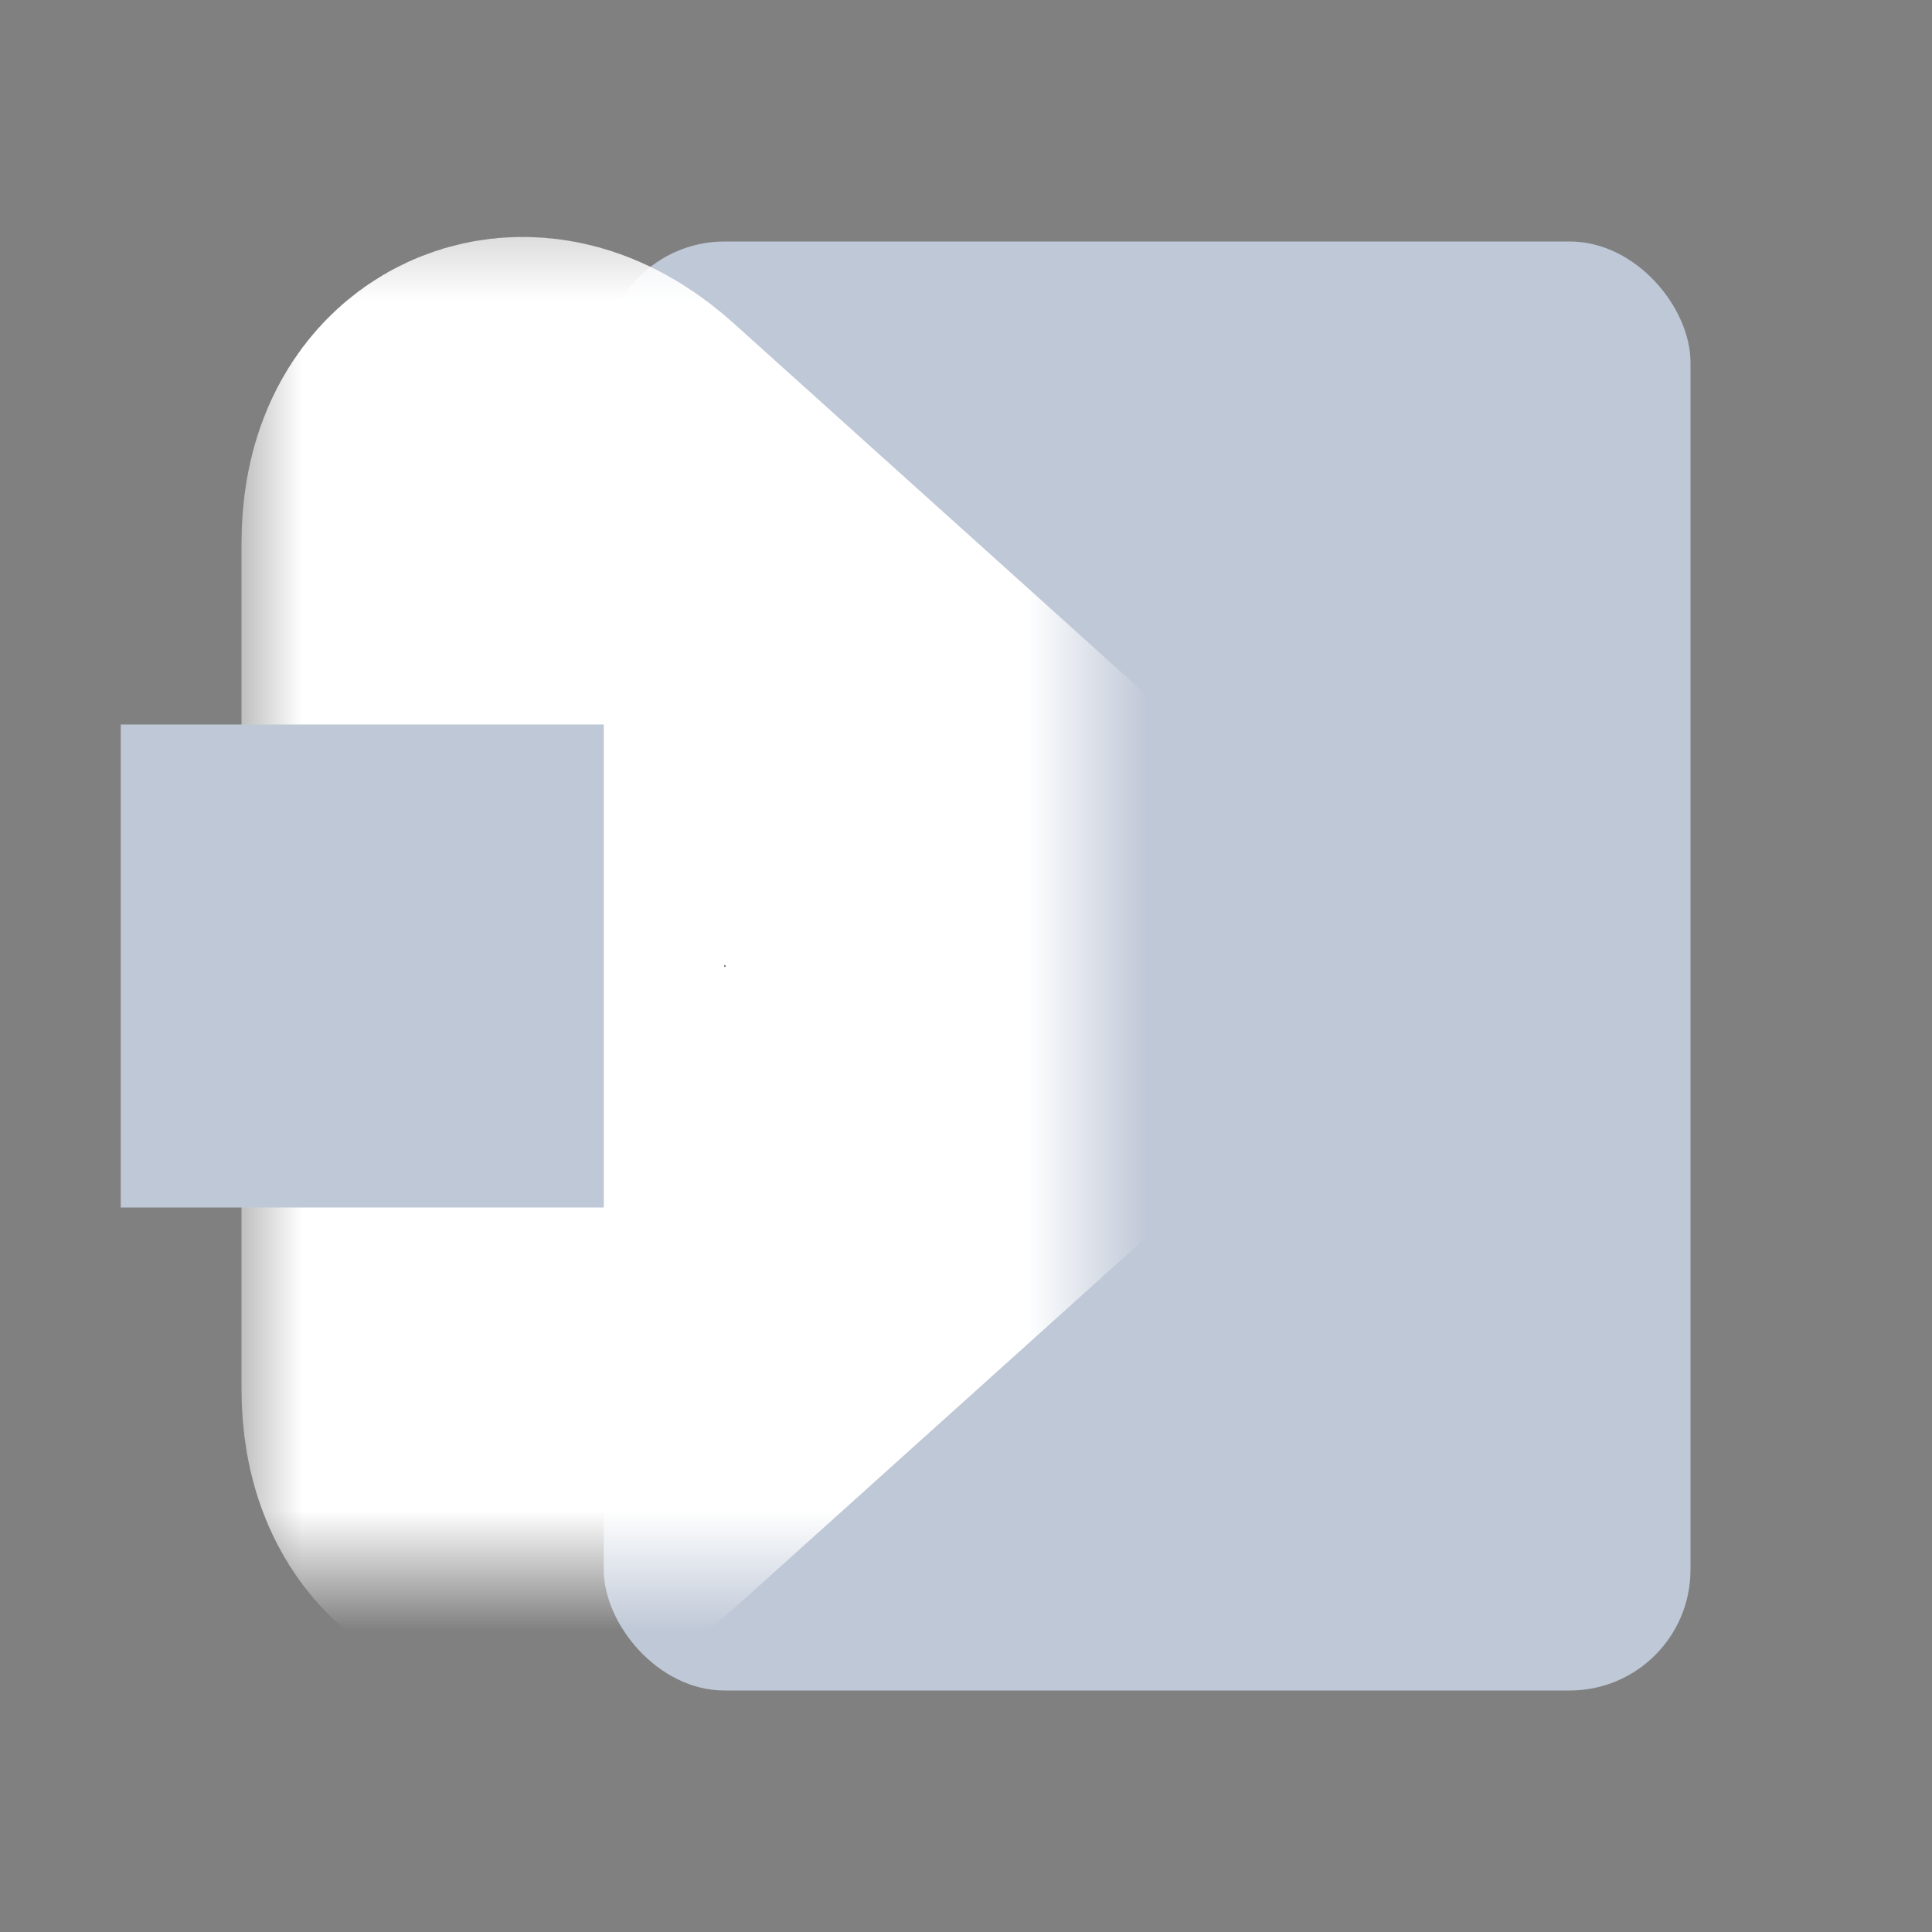 <svg width="16px" height="16px" viewBox="0 0 16 16" version="1.1" xmlns="http://www.w3.org/2000/svg" xmlns:xlink="http://www.w3.org/1999/xlink">
  <rect x="0" y="0" width="16" height="16" fill="#808080" stroke="none"/>
  <defs>
      <path d="M4.738,11.836 C4.33,12.203 4,12.054 4,11.502 L4,4.498 C4,3.947 4.328,3.795 4.738,4.164 L8.262,7.336 C8.67,7.703 8.672,8.295 8.262,8.664 L4.738,11.836 Z" id="path-1"></path>
      <mask id="mask-2" maskContentUnits="userSpaceOnUse" maskUnits="objectBoundingBox" x="-2" y="-2" width="9" height="13">
          <rect x="2" y="1.5" width="9" height="13" fill="white"></rect>
          <use xlink:href="#path-1" fill="black"></use>
      </mask>
  </defs>
  <rect fill="#FFFFFF" opacity="0" x="0" y="0" width="16" height="16"></rect>
  <rect fill="#BFC8D7" x="5" y="2" width="9" height="12" rx="1"></rect>
  <g>
      <use fill="#BFC8D7" fill-rule="evenodd" xlink:href="#path-1"></use>
      <use stroke="#FFFFFF" mask="url(#mask-2)" stroke-width="4" xlink:href="#path-1"></use>
  </g>
  <rect fill="#BFC8D7" x="1" y="6" width="4" height="4"></rect>
</svg>